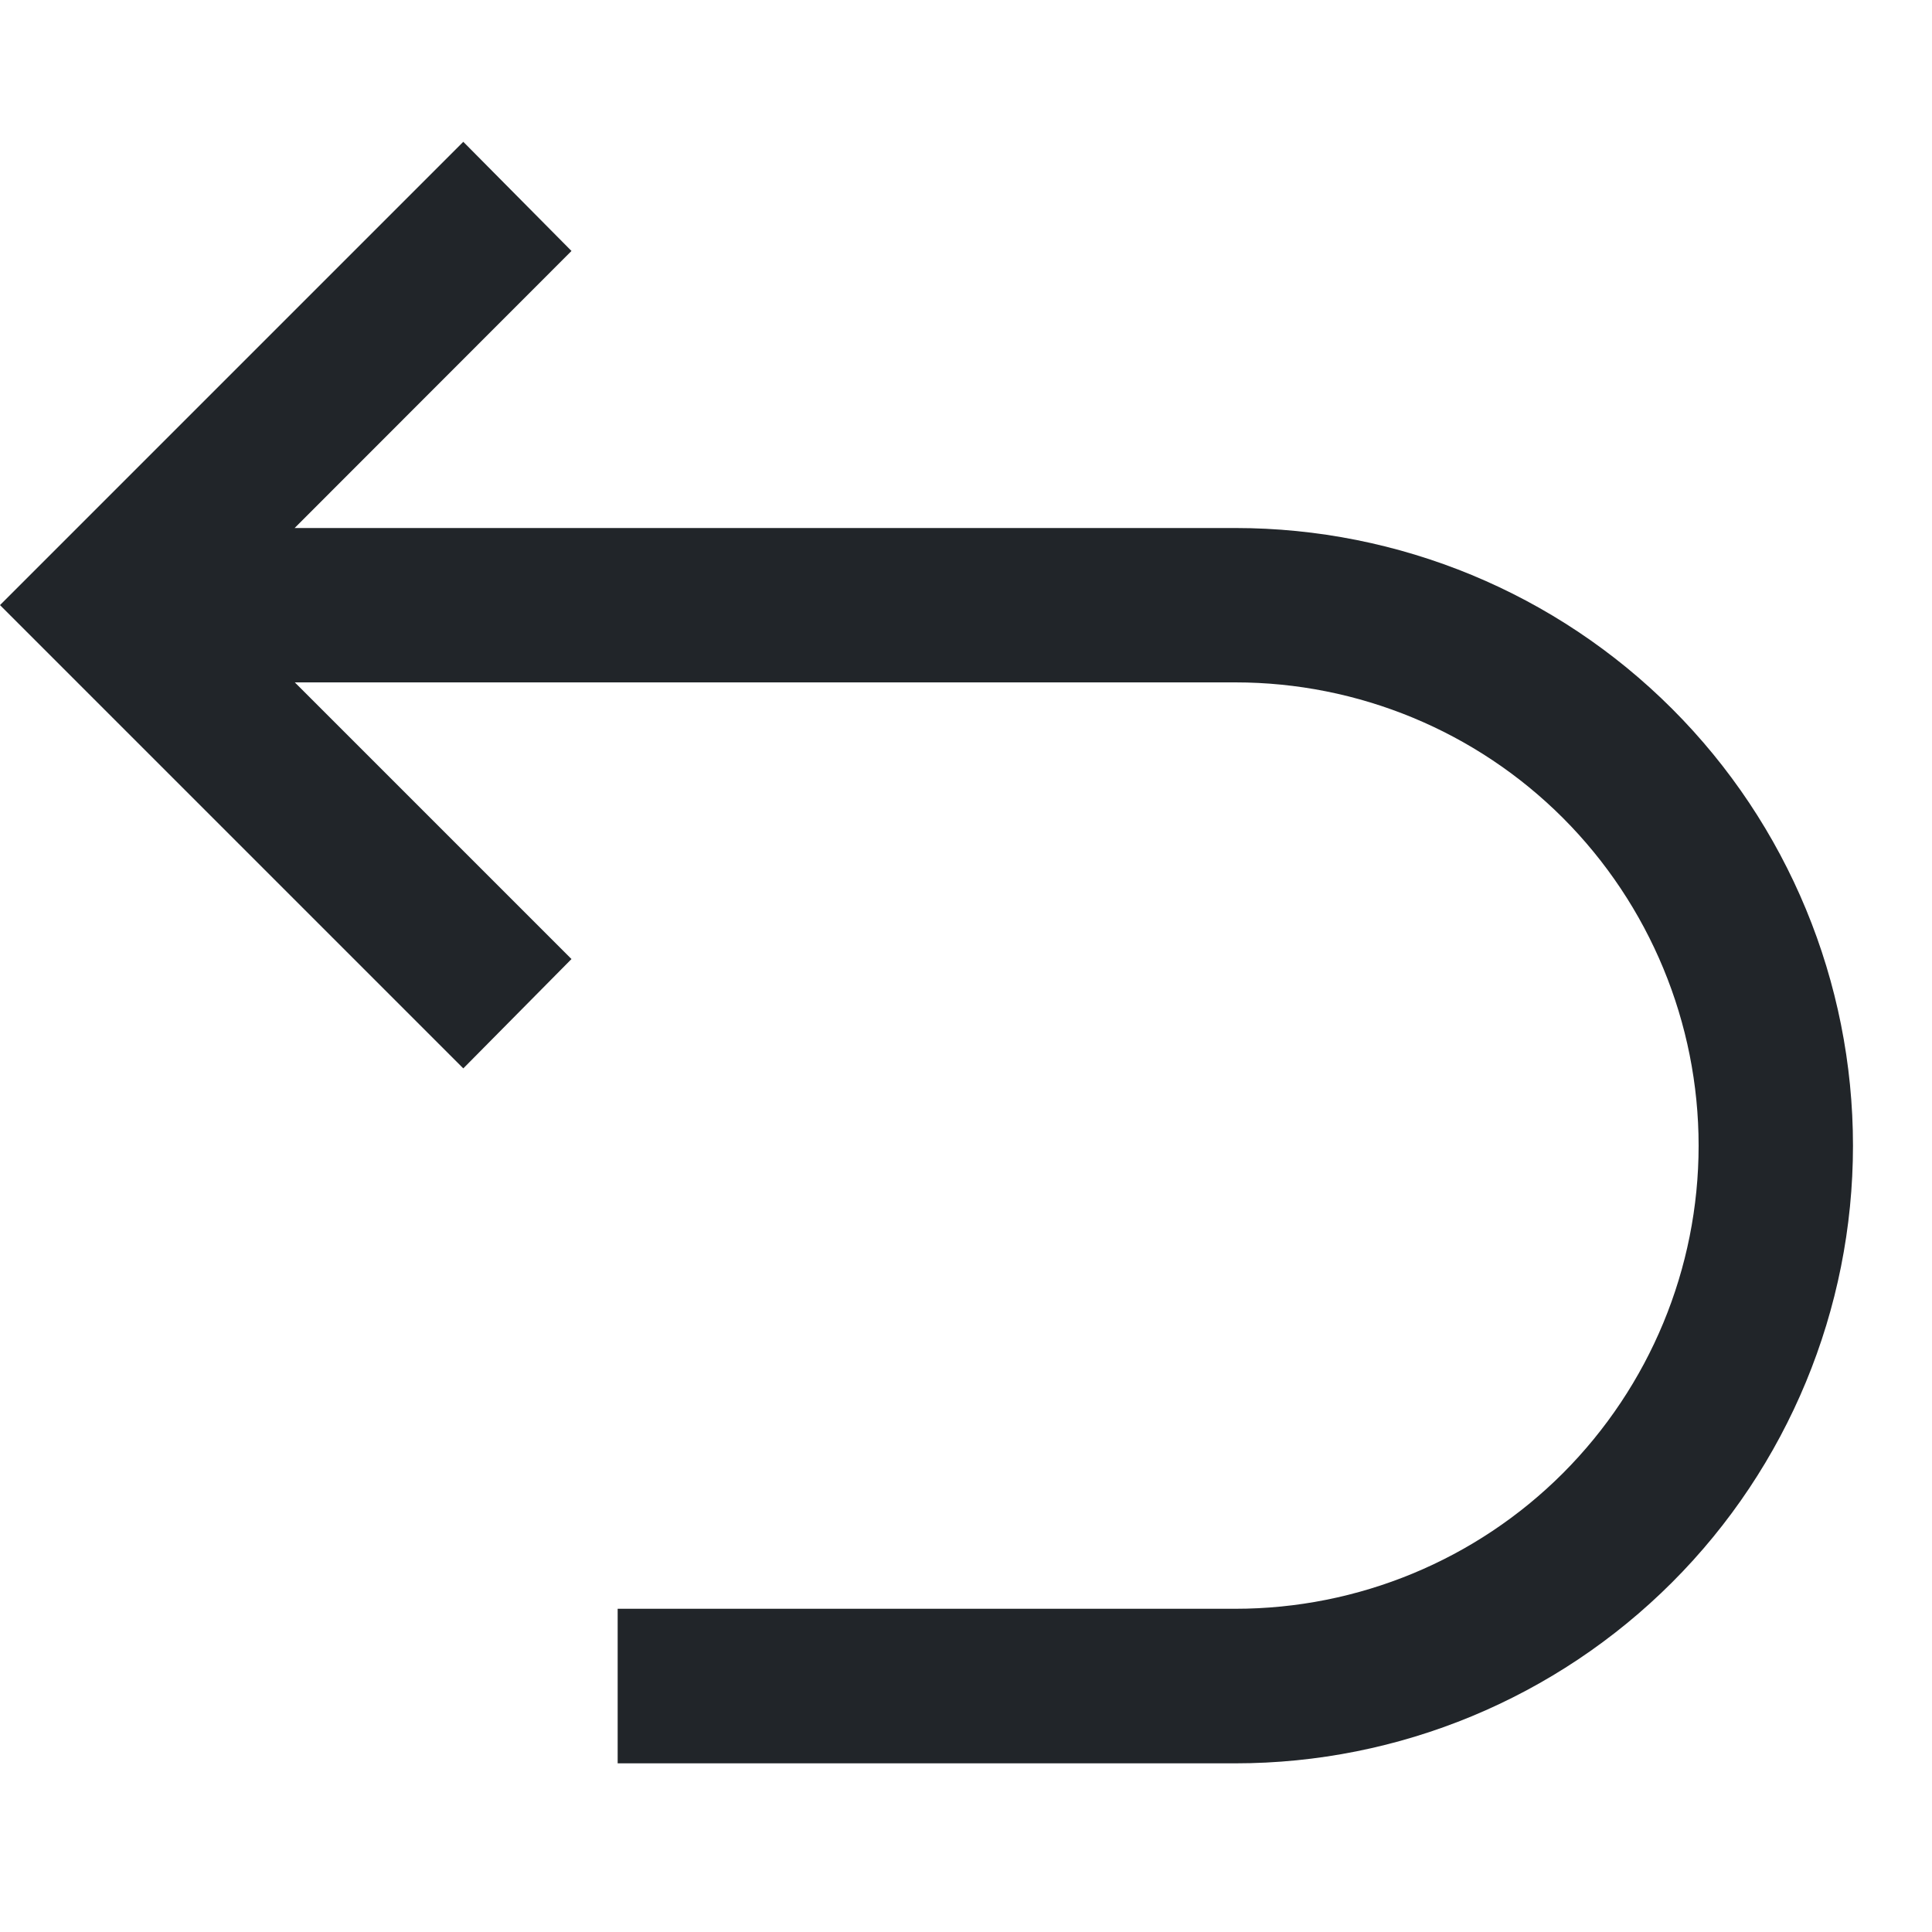 <svg width="10" height="10" viewBox="0 0 10 10" fill="none" xmlns="http://www.w3.org/2000/svg">
<path d="M6.394 2.733H1.525L2.958 1.299L2.398 0.734L0 3.132L2.398 5.53L2.958 4.964L1.526 3.532H6.394C7.03 3.532 7.64 3.784 8.09 4.234C8.539 4.684 8.792 5.294 8.792 5.93C8.792 6.566 8.539 7.175 8.09 7.625C7.64 8.075 7.03 8.327 6.394 8.327H3.197V9.127H6.394C7.242 9.127 8.055 8.79 8.655 8.19C9.254 7.591 9.591 6.777 9.591 5.93C9.591 5.082 9.254 4.268 8.655 3.669C8.055 3.069 7.242 2.733 6.394 2.733Z" fill="#212529"/>
</svg>
